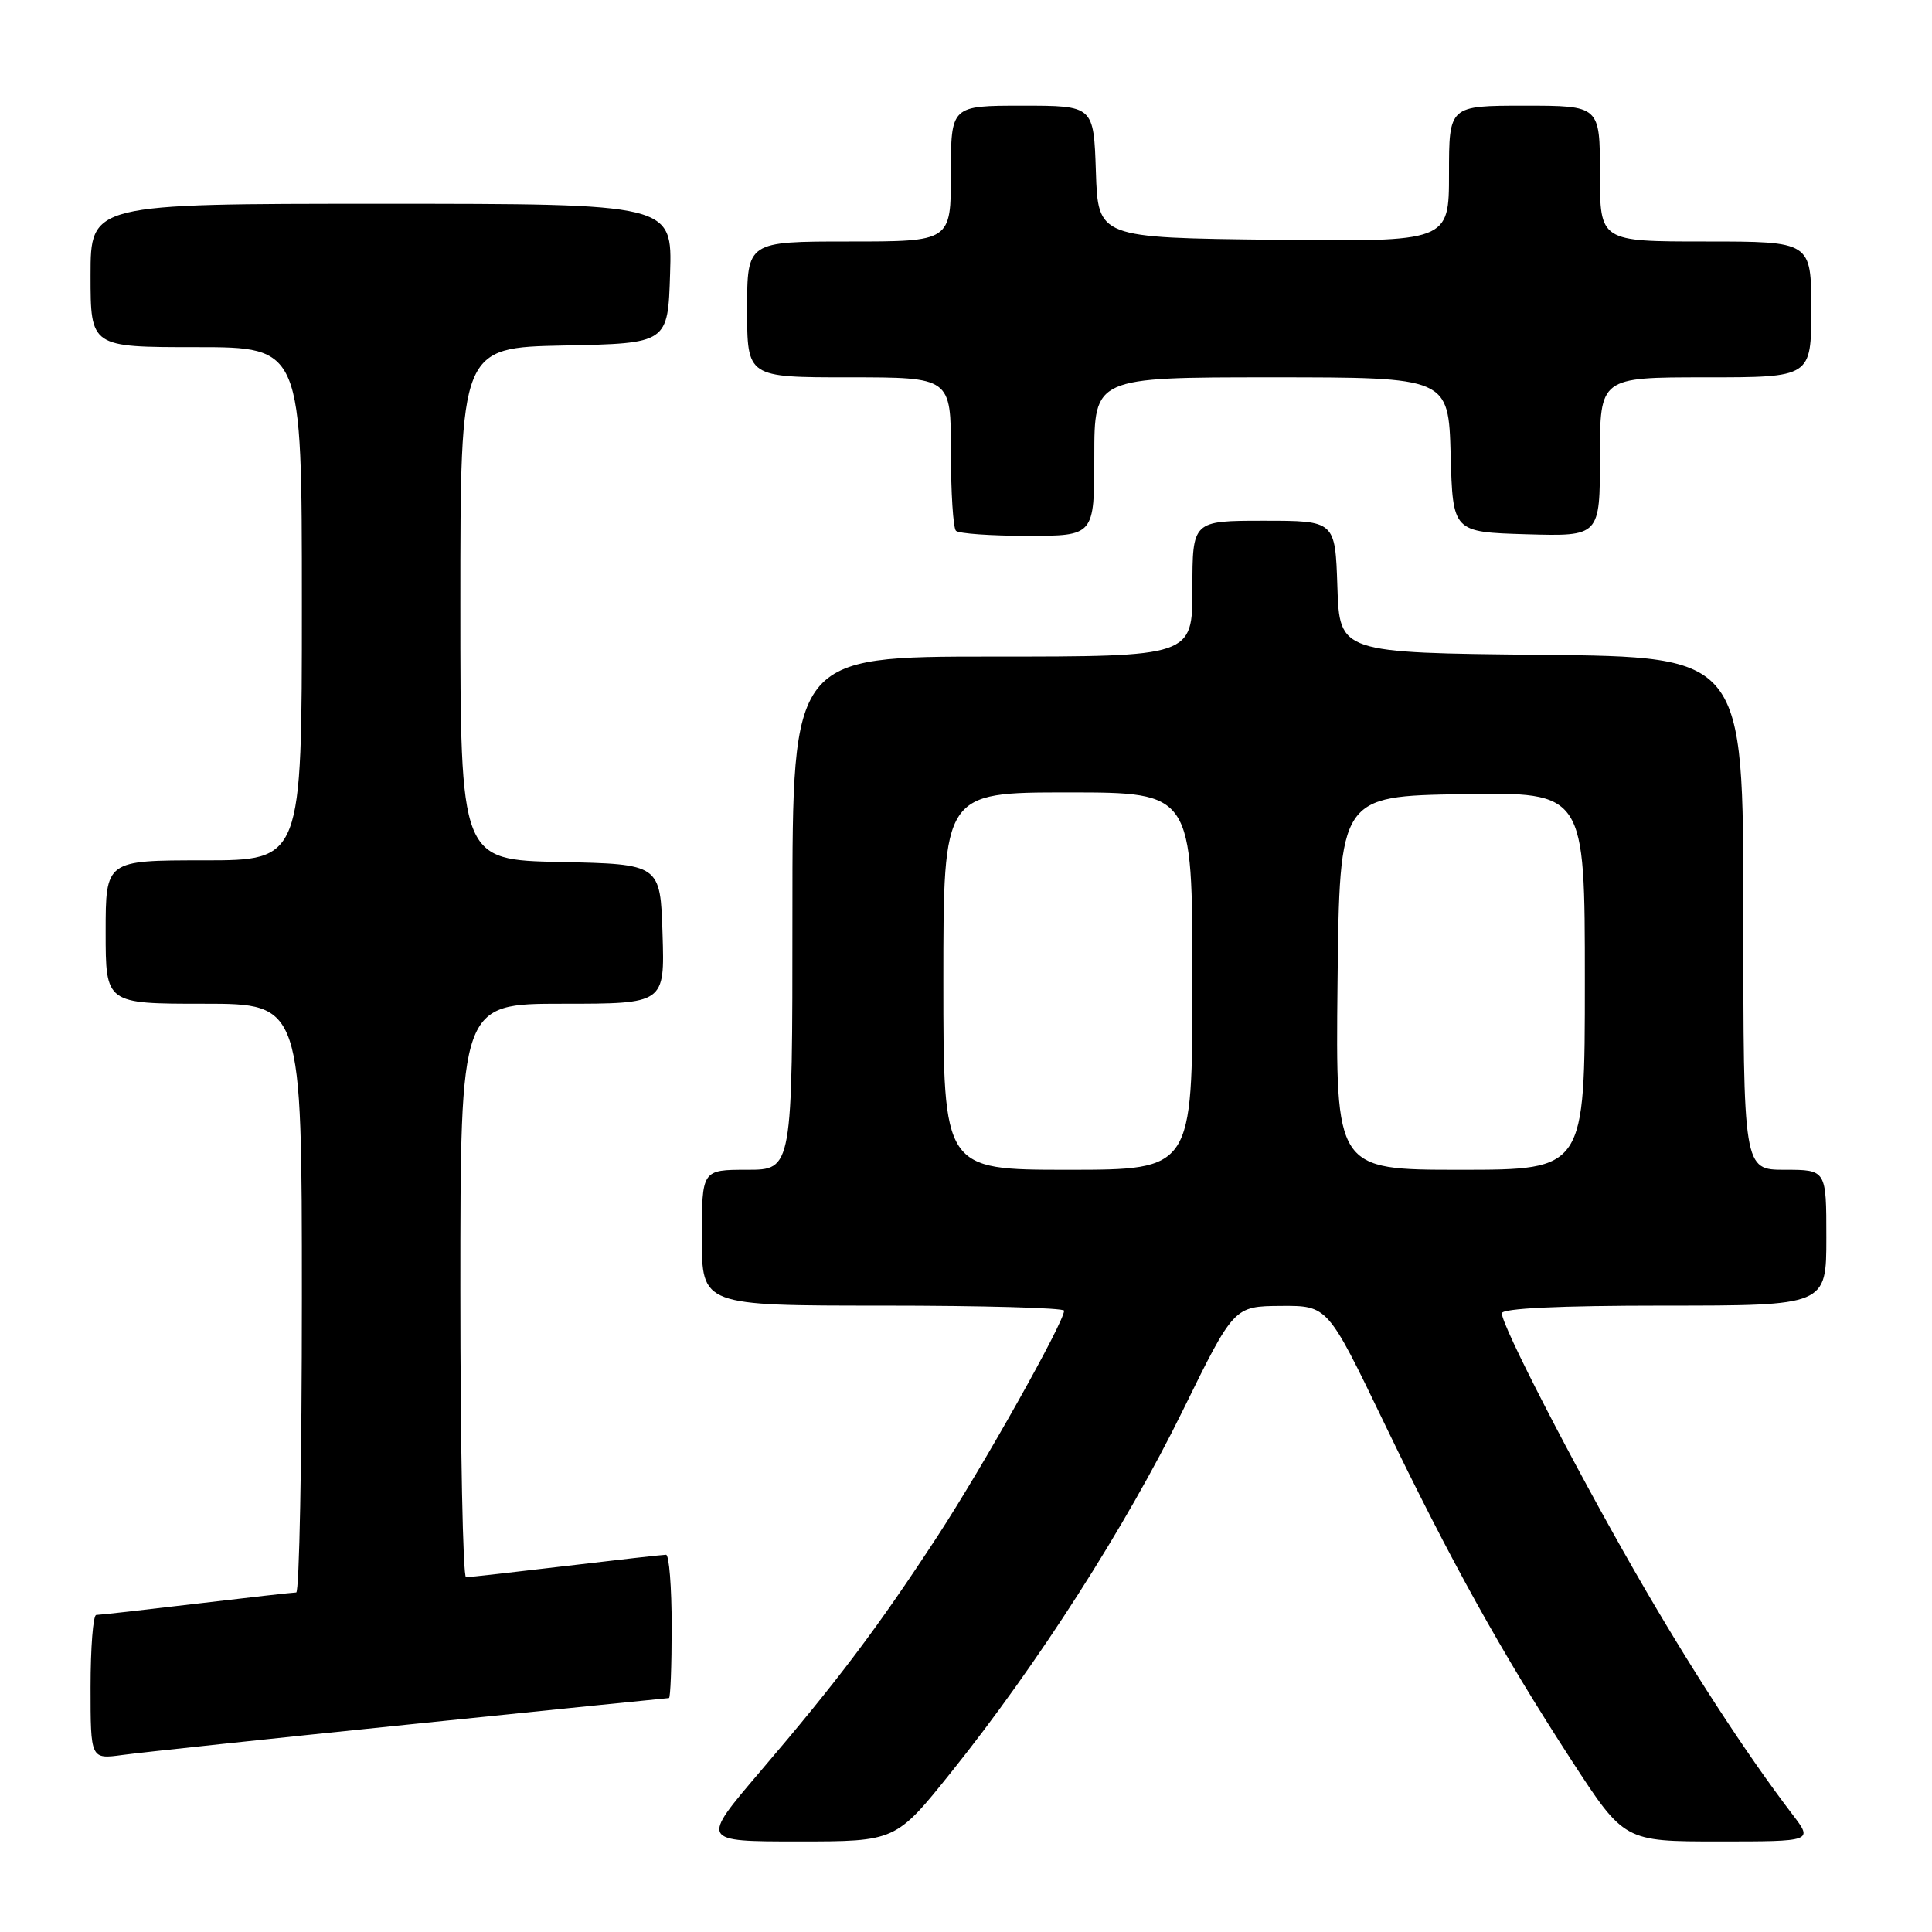 <?xml version="1.0" encoding="UTF-8" standalone="no"?>
<!DOCTYPE svg PUBLIC "-//W3C//DTD SVG 1.1//EN" "http://www.w3.org/Graphics/SVG/1.1/DTD/svg11.dtd" >
<svg xmlns="http://www.w3.org/2000/svg" xmlns:xlink="http://www.w3.org/1999/xlink" version="1.1" viewBox="0 0 256 256">
 <g >
 <path fill="currentColor"
d=" M 126.10 234.75 C 137.51 220.50 149.21 202.22 156.70 186.95 C 163.50 173.09 163.50 173.09 169.71 173.04 C 175.92 173.00 175.92 173.00 183.34 188.40 C 192.26 206.92 198.91 218.89 208.23 233.25 C 215.22 244.00 215.22 244.00 227.73 244.00 C 240.24 244.00 240.24 244.00 237.53 240.45 C 231.26 232.23 223.76 220.67 216.59 208.17 C 208.33 193.77 199.00 175.66 199.00 174.02 C 199.00 173.36 206.58 173.00 220.50 173.00 C 242.00 173.00 242.00 173.00 242.00 164.00 C 242.00 155.00 242.00 155.00 236.50 155.00 C 231.00 155.00 231.00 155.00 231.00 121.02 C 231.00 87.03 231.00 87.03 204.25 86.77 C 177.50 86.50 177.50 86.50 177.21 77.75 C 176.92 69.00 176.92 69.00 167.46 69.00 C 158.00 69.00 158.00 69.00 158.00 78.00 C 158.00 87.00 158.00 87.00 131.50 87.00 C 105.00 87.00 105.00 87.00 105.00 121.00 C 105.00 155.00 105.00 155.00 99.00 155.00 C 93.00 155.00 93.00 155.00 93.00 164.00 C 93.00 173.00 93.00 173.00 117.00 173.00 C 130.20 173.00 141.00 173.30 141.00 173.67 C 141.00 175.19 130.32 194.21 124.26 203.50 C 116.32 215.65 111.06 222.64 100.72 234.75 C 92.83 244.00 92.83 244.00 105.76 244.00 C 118.69 244.00 118.69 244.00 126.10 234.75 Z  M 54.39 228.48 C 73.03 226.57 88.44 225.00 88.64 225.00 C 88.84 225.00 89.00 220.72 89.00 215.50 C 89.00 210.28 88.66 206.00 88.25 206.01 C 87.84 206.01 81.88 206.68 75.00 207.50 C 68.12 208.32 62.16 208.99 61.75 208.99 C 61.34 209.00 61.00 191.90 61.00 171.00 C 61.00 133.00 61.00 133.00 74.54 133.00 C 88.08 133.00 88.08 133.00 87.79 123.75 C 87.50 114.50 87.50 114.50 74.25 114.22 C 61.00 113.94 61.00 113.94 61.00 80.00 C 61.00 46.06 61.00 46.06 74.75 45.78 C 88.50 45.50 88.50 45.50 88.79 36.25 C 89.08 27.00 89.08 27.00 50.54 27.00 C 12.00 27.00 12.00 27.00 12.00 36.50 C 12.00 46.00 12.00 46.00 26.00 46.00 C 40.00 46.00 40.00 46.00 40.00 80.00 C 40.00 114.00 40.00 114.00 27.00 114.00 C 14.00 114.00 14.00 114.00 14.00 123.50 C 14.00 133.00 14.00 133.00 27.00 133.00 C 40.00 133.00 40.00 133.00 40.00 172.00 C 40.00 193.45 39.66 211.00 39.25 211.01 C 38.84 211.01 32.88 211.68 26.00 212.50 C 19.12 213.32 13.16 213.99 12.75 213.99 C 12.34 214.00 12.00 218.30 12.00 223.56 C 12.00 233.12 12.00 233.12 16.25 232.54 C 18.59 232.22 35.75 230.39 54.39 228.48 Z  M 145.00 60.50 C 145.00 50.00 145.00 50.00 168.47 50.00 C 191.93 50.00 191.93 50.00 192.22 60.25 C 192.50 70.50 192.50 70.50 202.25 70.79 C 212.00 71.07 212.00 71.07 212.00 60.54 C 212.00 50.00 212.00 50.00 226.00 50.00 C 240.00 50.00 240.00 50.00 240.00 41.00 C 240.00 32.00 240.00 32.00 226.00 32.00 C 212.00 32.00 212.00 32.00 212.00 23.00 C 212.00 14.00 212.00 14.00 202.00 14.00 C 192.00 14.00 192.00 14.00 192.00 23.02 C 192.00 32.04 192.00 32.04 168.75 31.77 C 145.50 31.50 145.50 31.50 145.21 22.75 C 144.92 14.00 144.92 14.00 135.46 14.00 C 126.00 14.00 126.00 14.00 126.00 23.00 C 126.00 32.00 126.00 32.00 112.50 32.00 C 99.00 32.00 99.00 32.00 99.00 41.00 C 99.00 50.00 99.00 50.00 112.50 50.00 C 126.00 50.00 126.00 50.00 126.00 59.83 C 126.00 65.24 126.30 69.97 126.67 70.33 C 127.03 70.70 131.31 71.00 136.17 71.00 C 145.00 71.00 145.00 71.00 145.00 60.50 Z  M 125.00 130.00 C 125.00 105.00 125.00 105.00 141.50 105.00 C 158.00 105.00 158.00 105.00 158.00 130.00 C 158.00 155.00 158.00 155.00 141.50 155.00 C 125.00 155.00 125.00 155.00 125.00 130.00 Z  M 177.23 130.25 C 177.50 105.50 177.50 105.50 193.75 105.23 C 210.00 104.95 210.00 104.95 210.00 129.98 C 210.00 155.00 210.00 155.00 193.48 155.00 C 176.97 155.00 176.97 155.00 177.23 130.25 Z "/>
</g>
</svg>